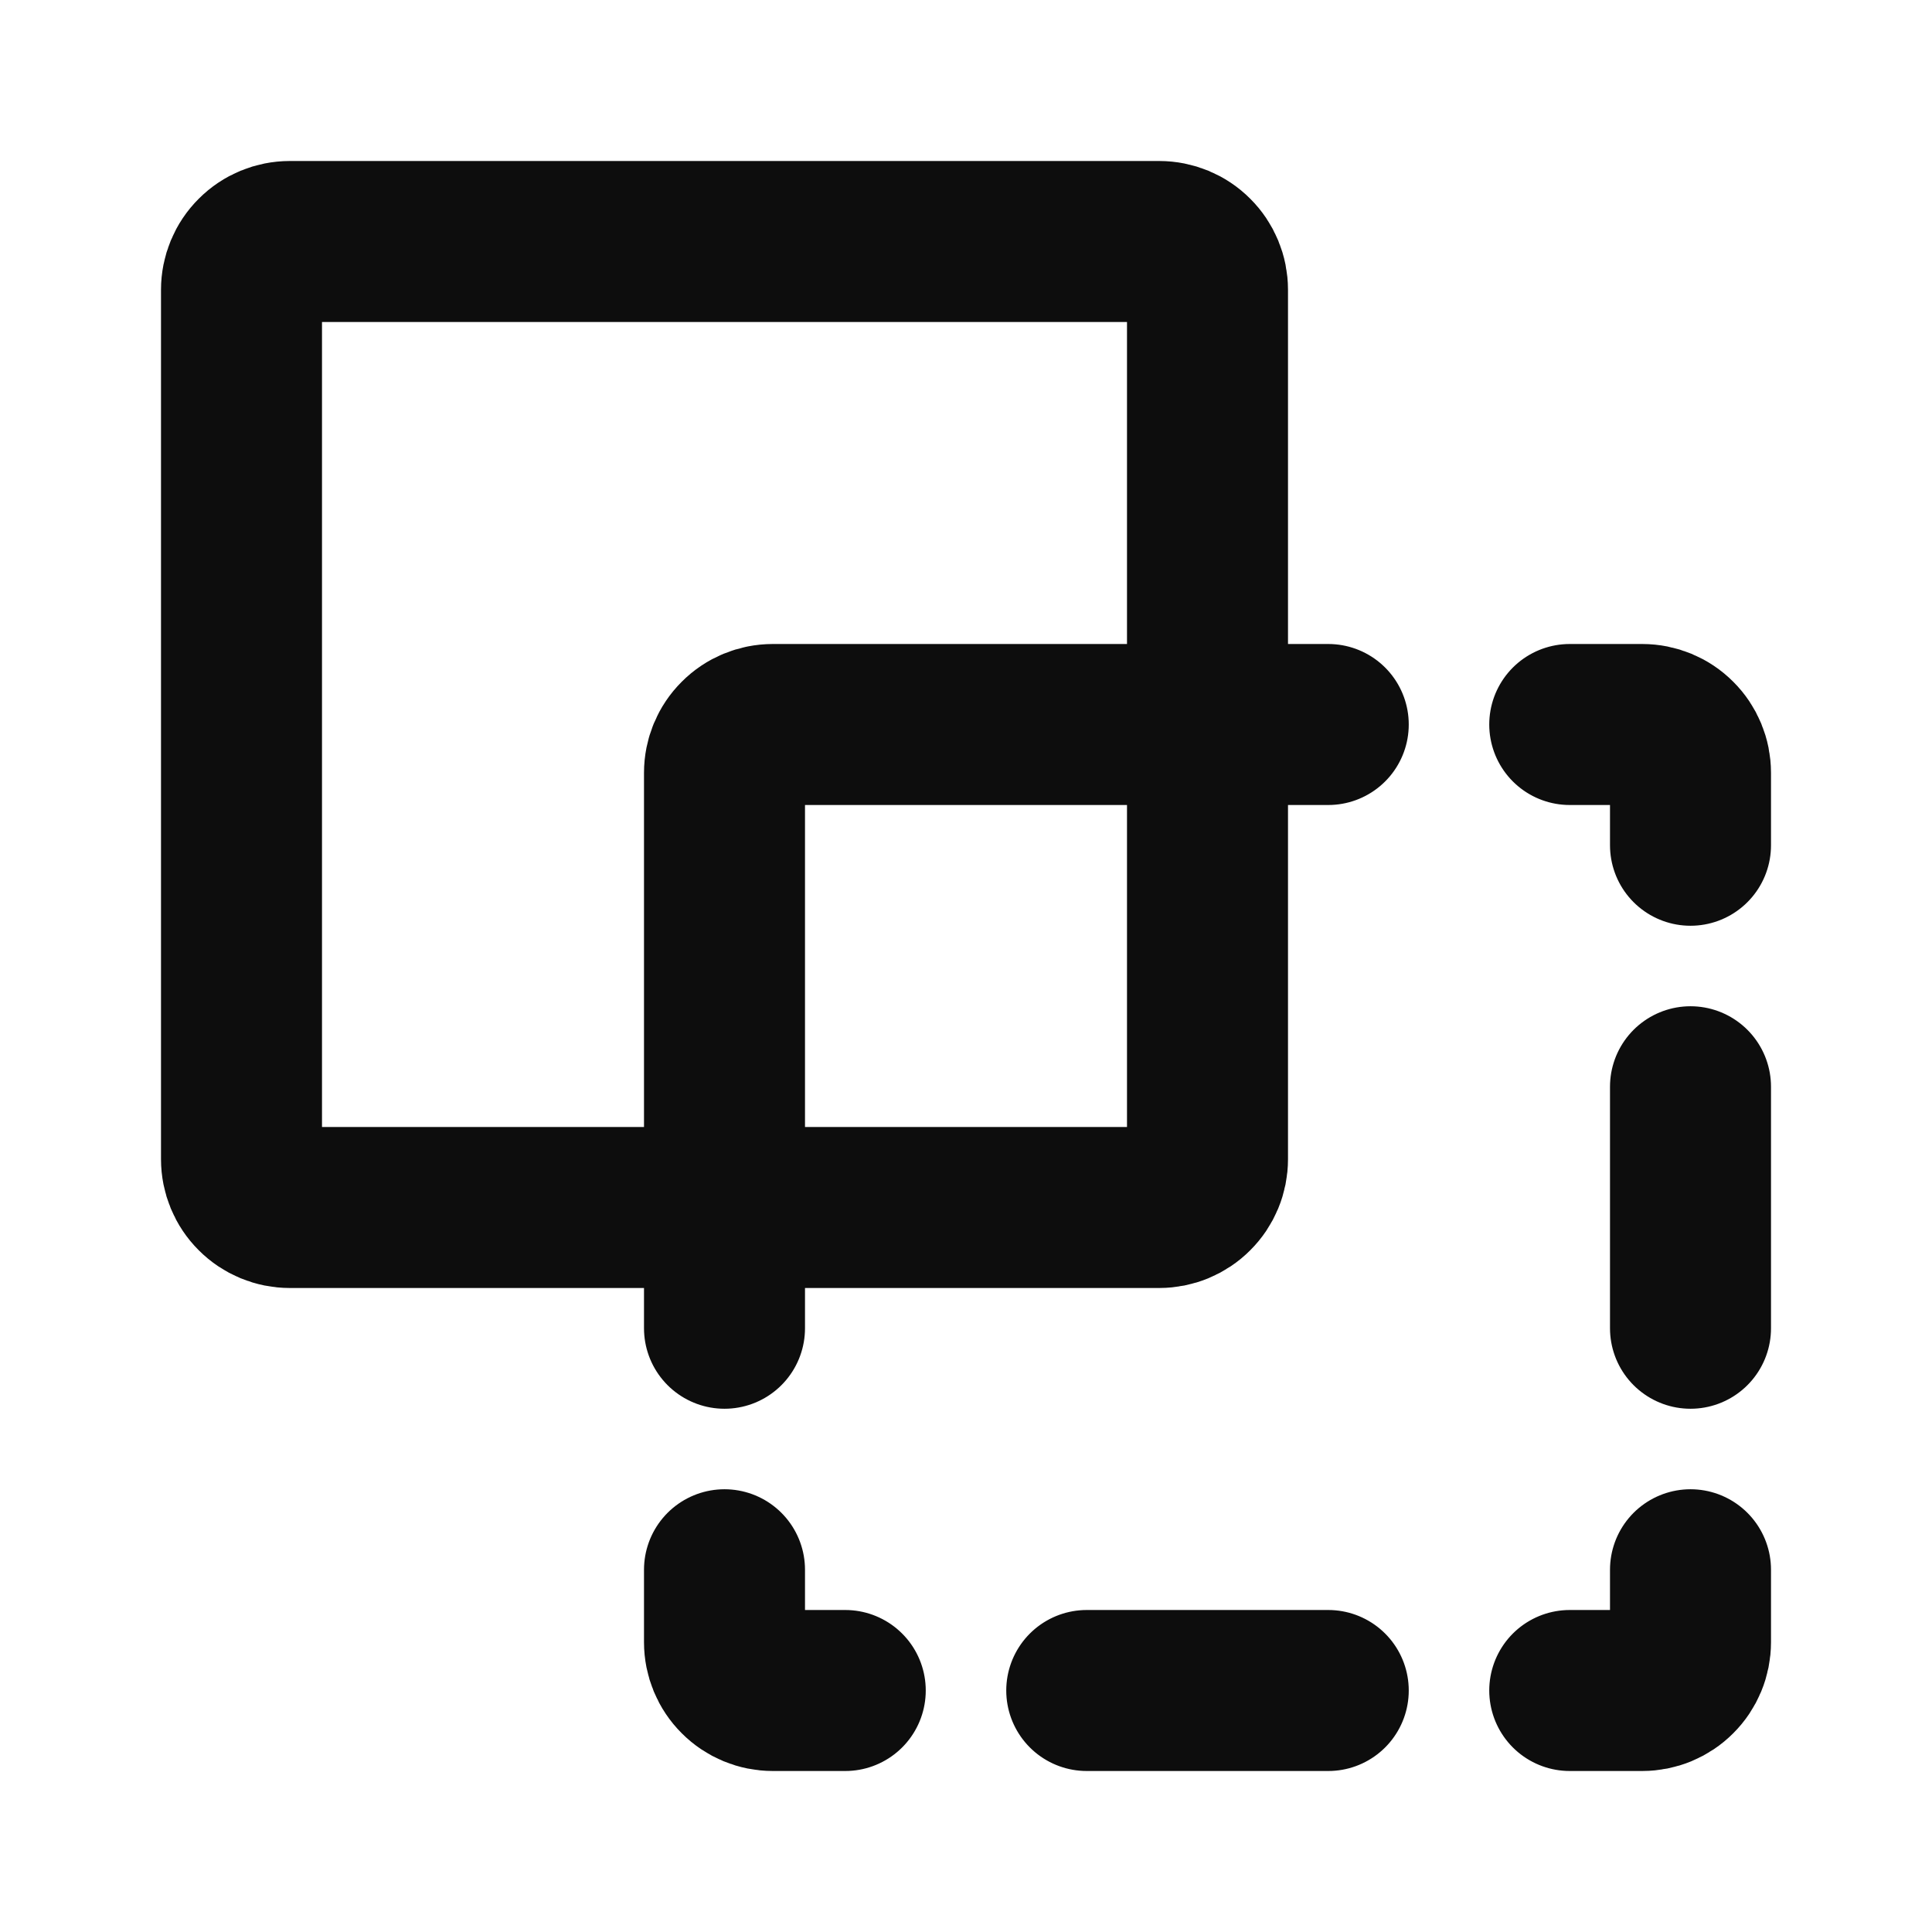 <svg width="24" height="24" viewBox="0 0 24 24" fill="none" xmlns="http://www.w3.org/2000/svg">
<path d="M13.5 21H16.5M21 13.5V16.5M21 19.5V20.4C21 20.559 20.937 20.712 20.824 20.824C20.712 20.937 20.559 21 20.4 21H19.5M10.5 21H9.6C9.441 21 9.288 20.937 9.176 20.824C9.063 20.712 9 20.559 9 20.4V19.5M19.5 9H20.4C20.559 9 20.712 9.063 20.824 9.176C20.937 9.288 21 9.441 21 9.6V10.5M16.5 9H9.6C9.441 9 9.288 9.063 9.176 9.176C9.063 9.288 9 9.441 9 9.6V16.5M15 3.6V14.4C15 14.559 14.937 14.712 14.824 14.824C14.712 14.937 14.559 15 14.4 15H3.6C3.441 15 3.288 14.937 3.176 14.824C3.063 14.712 3 14.559 3 14.4V3.6C3 3.441 3.063 3.288 3.176 3.176C3.288 3.063 3.441 3 3.6 3H14.4C14.559 3 14.712 3.063 14.824 3.176C14.937 3.288 15 3.441 15 3.6Z" stroke="#0D0D0D" stroke-width="2" stroke-linecap="round" stroke-linejoin="round"/>
</svg>
